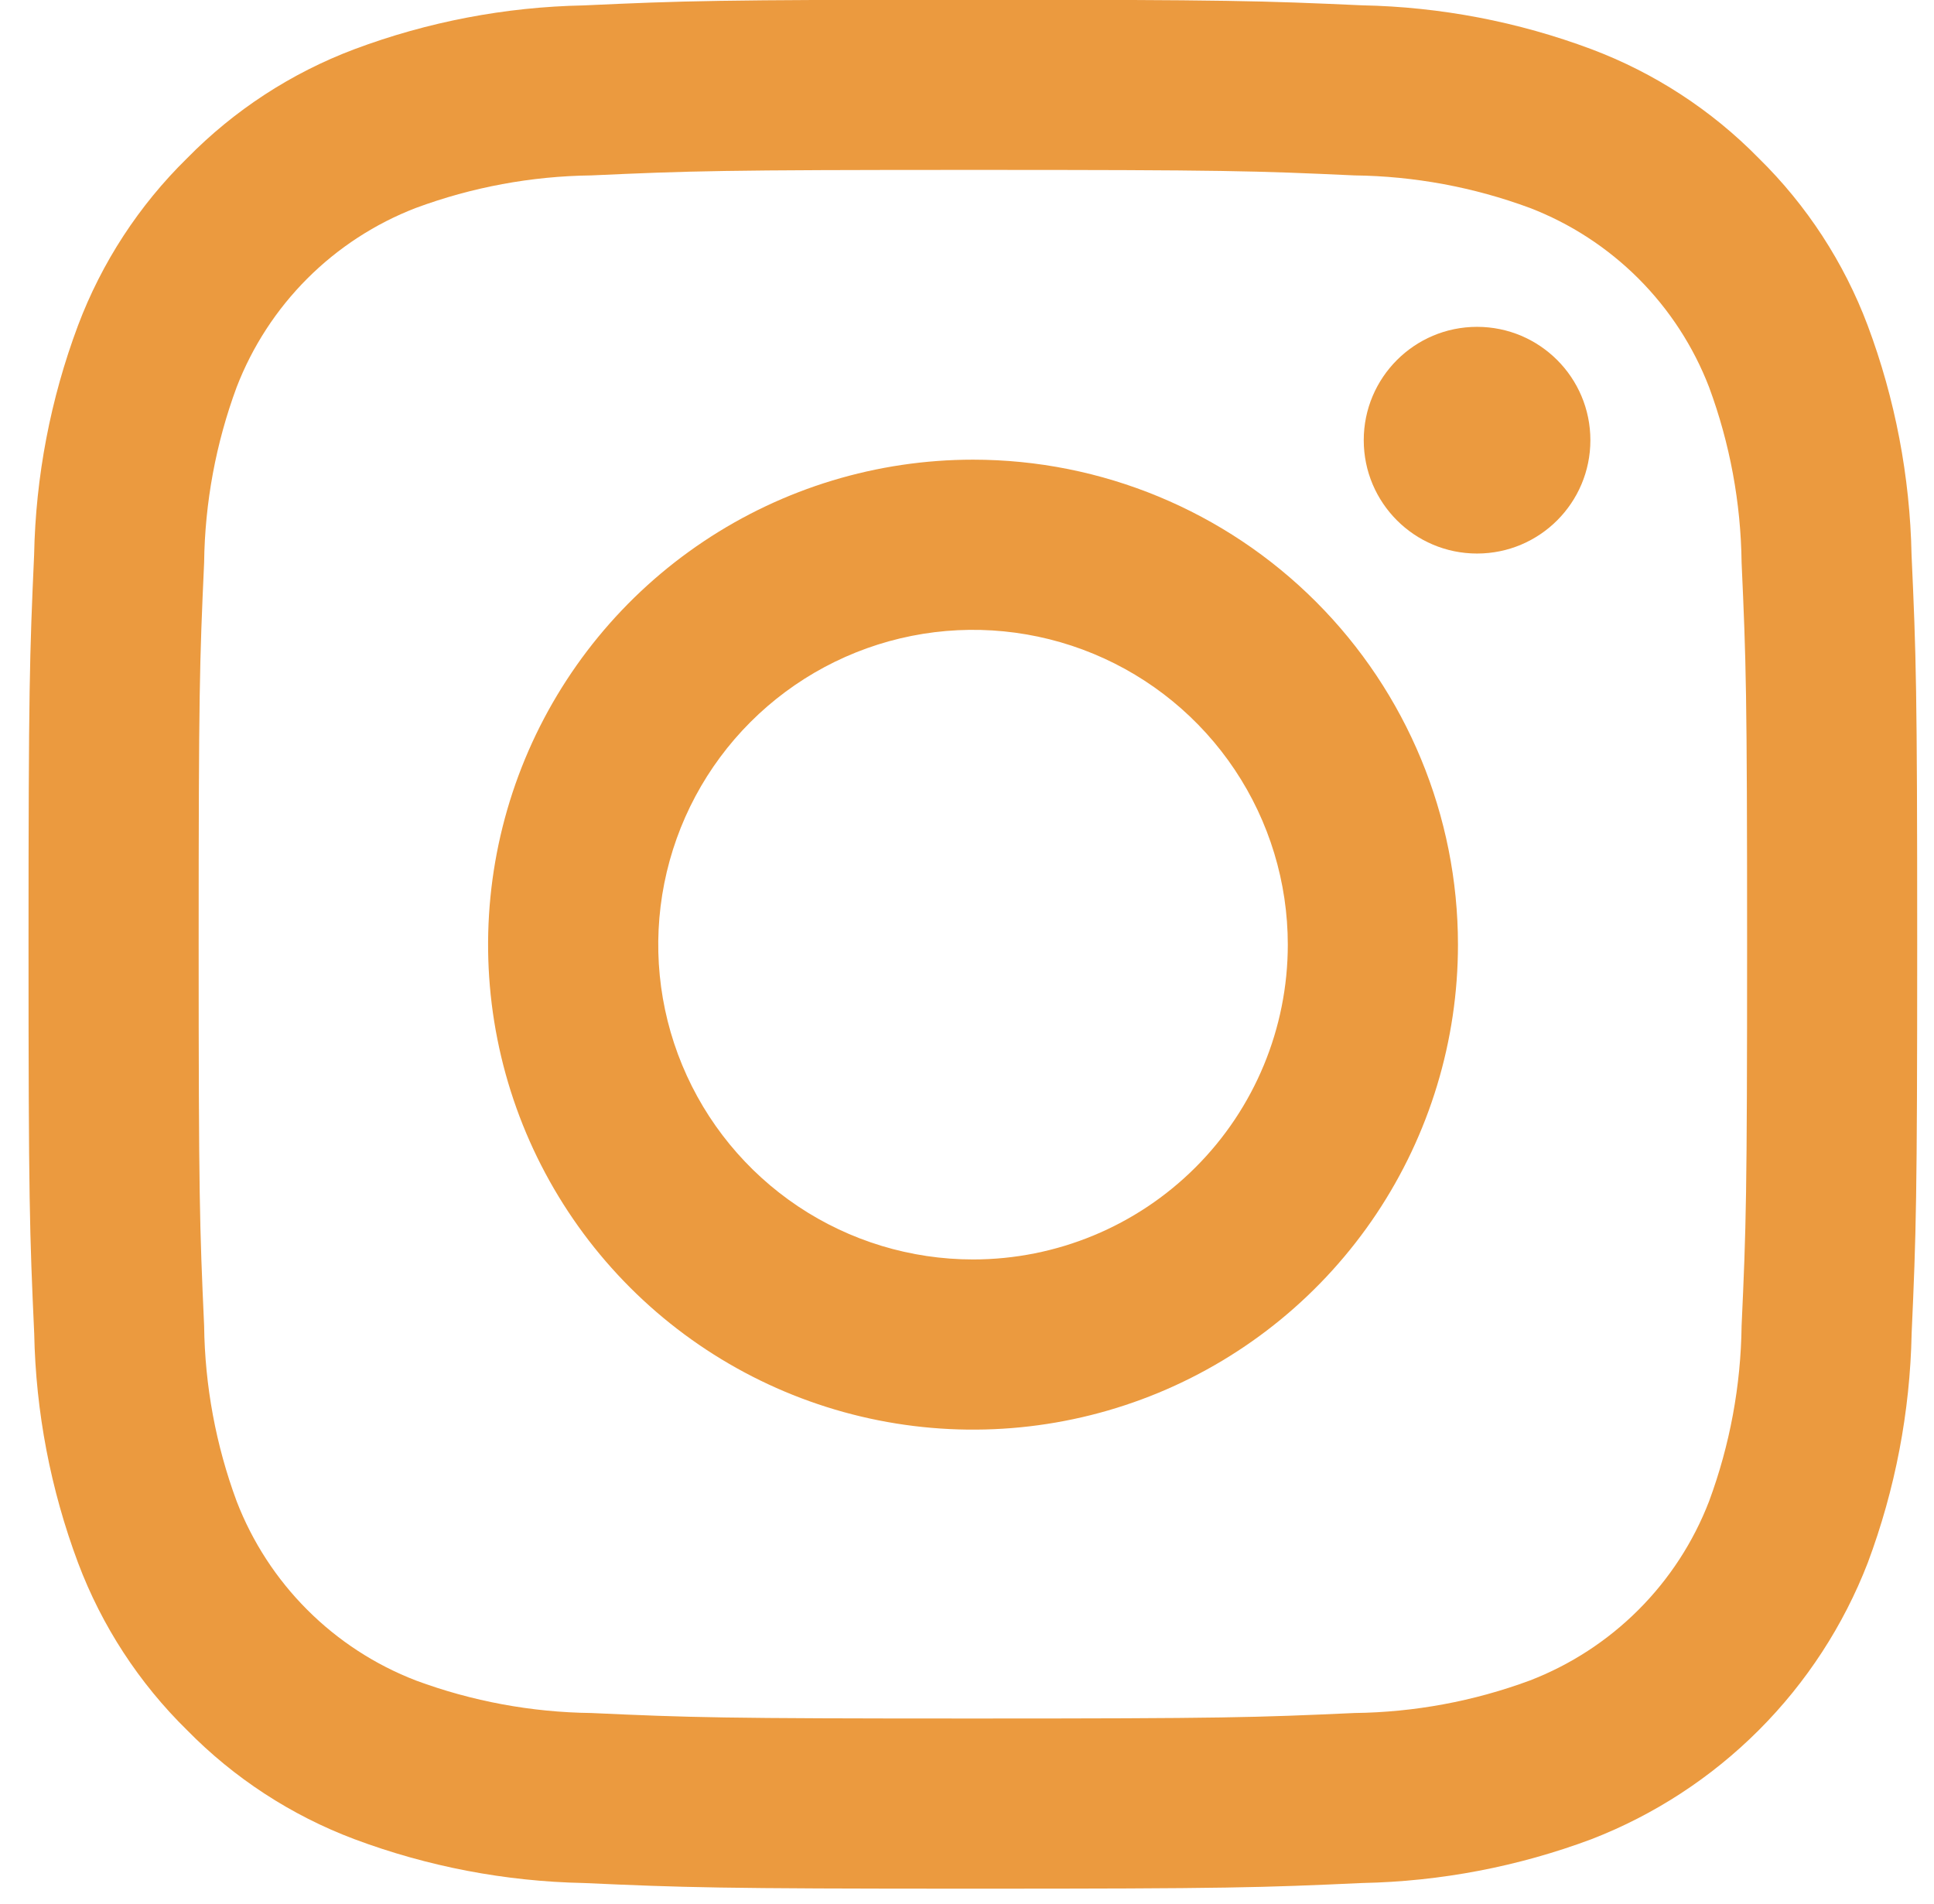 <svg width="64" height="63" viewBox="0 0 64 63" fill="none" xmlns="http://www.w3.org/2000/svg">
<g id="logo-instagram 2">
<g id="Group">
<path id="Vector" d="M32.194 5.622C40.538 5.622 41.526 5.653 44.822 5.804C46.804 5.828 48.767 6.192 50.626 6.88C51.974 7.399 53.198 8.196 54.22 9.217C55.241 10.239 56.038 11.463 56.557 12.811C57.245 14.67 57.609 16.633 57.633 18.615C57.782 21.911 57.815 22.899 57.815 31.243C57.815 39.587 57.784 40.575 57.633 43.871C57.609 45.853 57.245 47.816 56.557 49.675C56.038 51.023 55.241 52.247 54.22 53.268C53.198 54.29 51.974 55.086 50.626 55.606C48.767 56.294 46.804 56.658 44.822 56.682C41.528 56.831 40.54 56.864 32.194 56.864C23.849 56.864 22.861 56.832 19.566 56.682C17.584 56.658 15.621 56.294 13.763 55.606C12.415 55.086 11.19 54.29 10.169 53.268C9.147 52.247 8.351 51.023 7.831 49.675C7.143 47.816 6.779 45.853 6.755 43.871C6.606 40.575 6.574 39.587 6.574 31.243C6.574 22.899 6.605 21.911 6.755 18.615C6.779 16.633 7.143 14.67 7.831 12.811C8.351 11.463 9.147 10.239 10.169 9.217C11.19 8.196 12.415 7.399 13.763 6.88C15.621 6.192 17.584 5.828 19.566 5.804C22.862 5.655 23.851 5.622 32.194 5.622ZM32.194 -0.009C23.712 -0.009 22.644 0.027 19.31 0.179C16.717 0.23 14.15 0.721 11.721 1.631C9.637 2.416 7.749 3.647 6.19 5.237C4.598 6.797 3.367 8.686 2.581 10.771C1.671 13.2 1.18 15.767 1.129 18.36C0.98 21.691 0.944 22.759 0.944 31.241C0.944 39.724 0.98 40.792 1.132 44.125C1.183 46.719 1.674 49.285 2.584 51.715C3.369 53.8 4.599 55.689 6.19 57.249C7.75 58.839 9.639 60.07 11.724 60.855C14.153 61.764 16.72 62.255 19.313 62.307C22.647 62.456 23.711 62.495 32.197 62.495C40.684 62.495 41.748 62.459 45.081 62.307C47.675 62.255 50.241 61.764 52.671 60.855C54.746 60.05 56.63 58.822 58.204 57.247C59.777 55.673 61.005 53.788 61.808 51.712C62.717 49.282 63.208 46.716 63.26 44.122C63.409 40.792 63.444 39.724 63.444 31.241C63.444 22.759 63.409 21.691 63.257 18.357C63.205 15.764 62.714 13.197 61.805 10.768C61.02 8.683 59.789 6.794 58.199 5.234C56.639 3.643 54.75 2.413 52.665 1.628C50.235 0.718 47.669 0.227 45.075 0.176C41.745 0.027 40.676 -0.009 32.194 -0.009Z" fill="#EB9A3F"/>
<path id="Vector_2" d="M32.2 15.21C29.026 15.21 25.923 16.151 23.284 17.915C20.645 19.678 18.588 22.184 17.373 25.116C16.159 28.049 15.841 31.276 16.46 34.388C17.079 37.501 18.608 40.361 20.852 42.605C23.096 44.849 25.956 46.378 29.069 46.997C32.182 47.616 35.408 47.298 38.341 46.084C41.273 44.869 43.779 42.812 45.543 40.173C47.306 37.534 48.247 34.432 48.247 31.258C48.247 27.002 46.557 22.92 43.547 19.91C40.538 16.901 36.456 15.21 32.2 15.21ZM32.2 41.674C30.139 41.674 28.125 41.063 26.412 39.919C24.699 38.774 23.364 37.147 22.576 35.244C21.787 33.341 21.581 31.246 21.983 29.226C22.385 27.205 23.377 25.349 24.834 23.892C26.291 22.435 28.147 21.443 30.167 21.041C32.188 20.639 34.282 20.846 36.186 21.634C38.089 22.422 39.716 23.757 40.861 25.471C42.005 27.183 42.616 29.197 42.616 31.258C42.616 34.02 41.519 36.67 39.565 38.623C37.612 40.577 34.962 41.674 32.2 41.674Z" fill="#EB9A3F"/>
<path id="Vector_3" d="M48.879 18.316C50.95 18.316 52.629 16.637 52.629 14.566C52.629 12.494 50.95 10.815 48.879 10.815C46.808 10.815 45.129 12.494 45.129 14.566C45.129 16.637 46.808 18.316 48.879 18.316Z" fill="#EB9A3F"/>
</g>
</g>
</svg>
